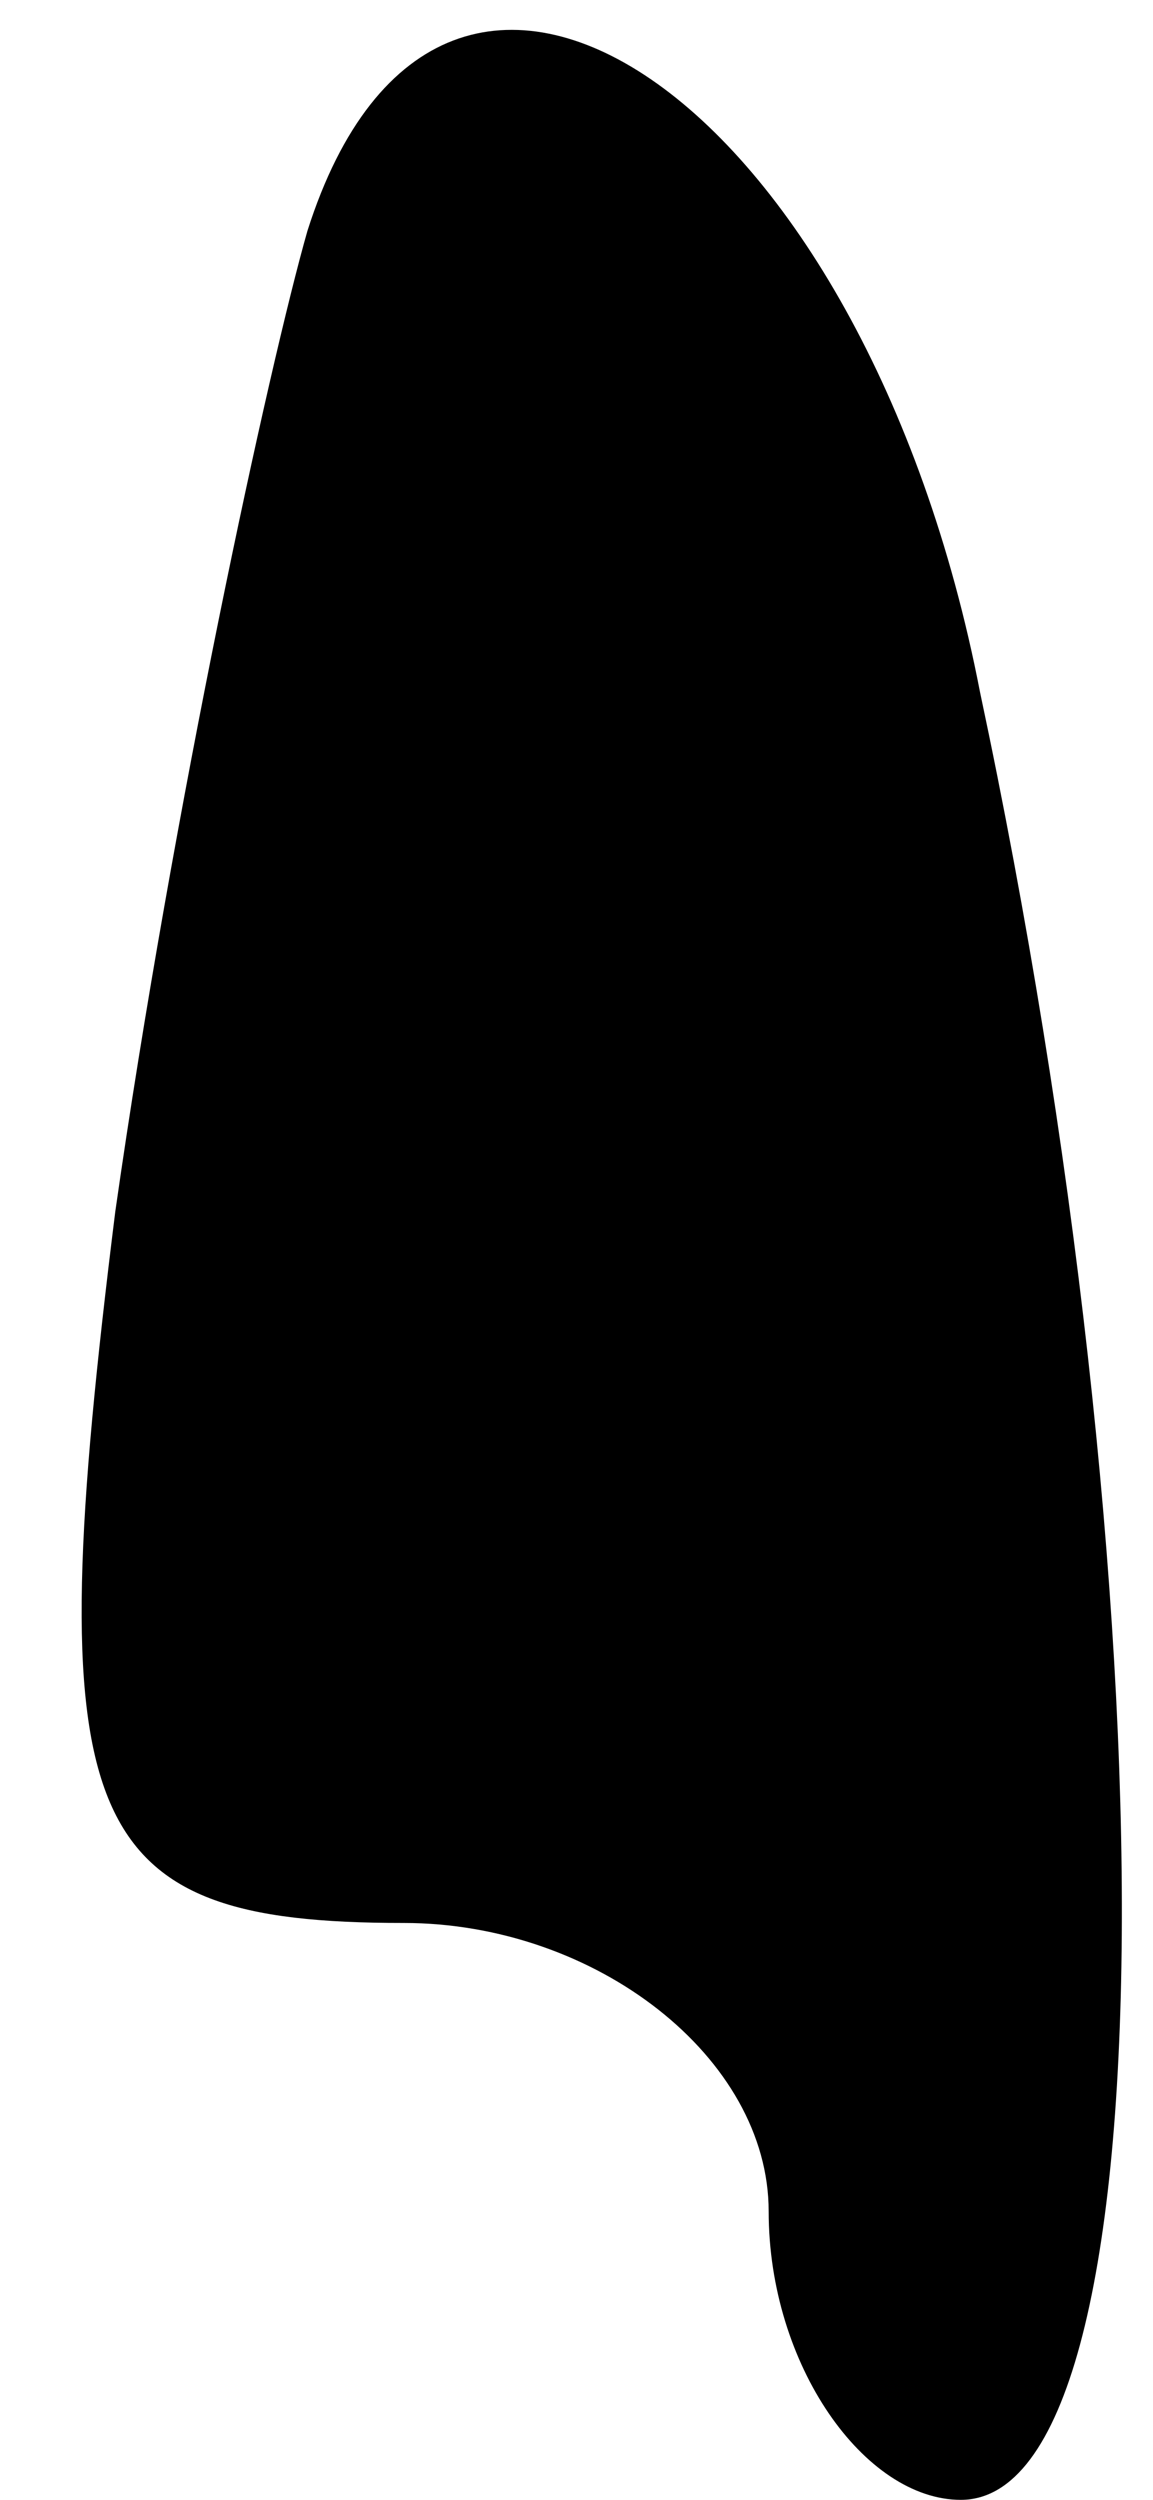 <?xml version="1.0" standalone="no"?>
<!DOCTYPE svg PUBLIC "-//W3C//DTD SVG 20010904//EN"
 "http://www.w3.org/TR/2001/REC-SVG-20010904/DTD/svg10.dtd">
<svg version="1.0" xmlns="http://www.w3.org/2000/svg"
 width="6pt" height="13pt" viewBox="0 0 6 13"
 preserveAspectRatio="xMidYMid meet">
<g transform="translate(0,13) scale(0.1,-0.1)"
fill="#000000" stroke="none">
<path fill="#000000" stroke="none" d="M16 118 c-2 -7 -7 -30 -10 -51 -4 -32
-2 -37 15 -37 10 0 19 -7 19 -15 0 -8 5 -15 10 -15 11 0 11 47 1 94 -6 31 -28
46 -35 24z"/>
</g>
</svg>
